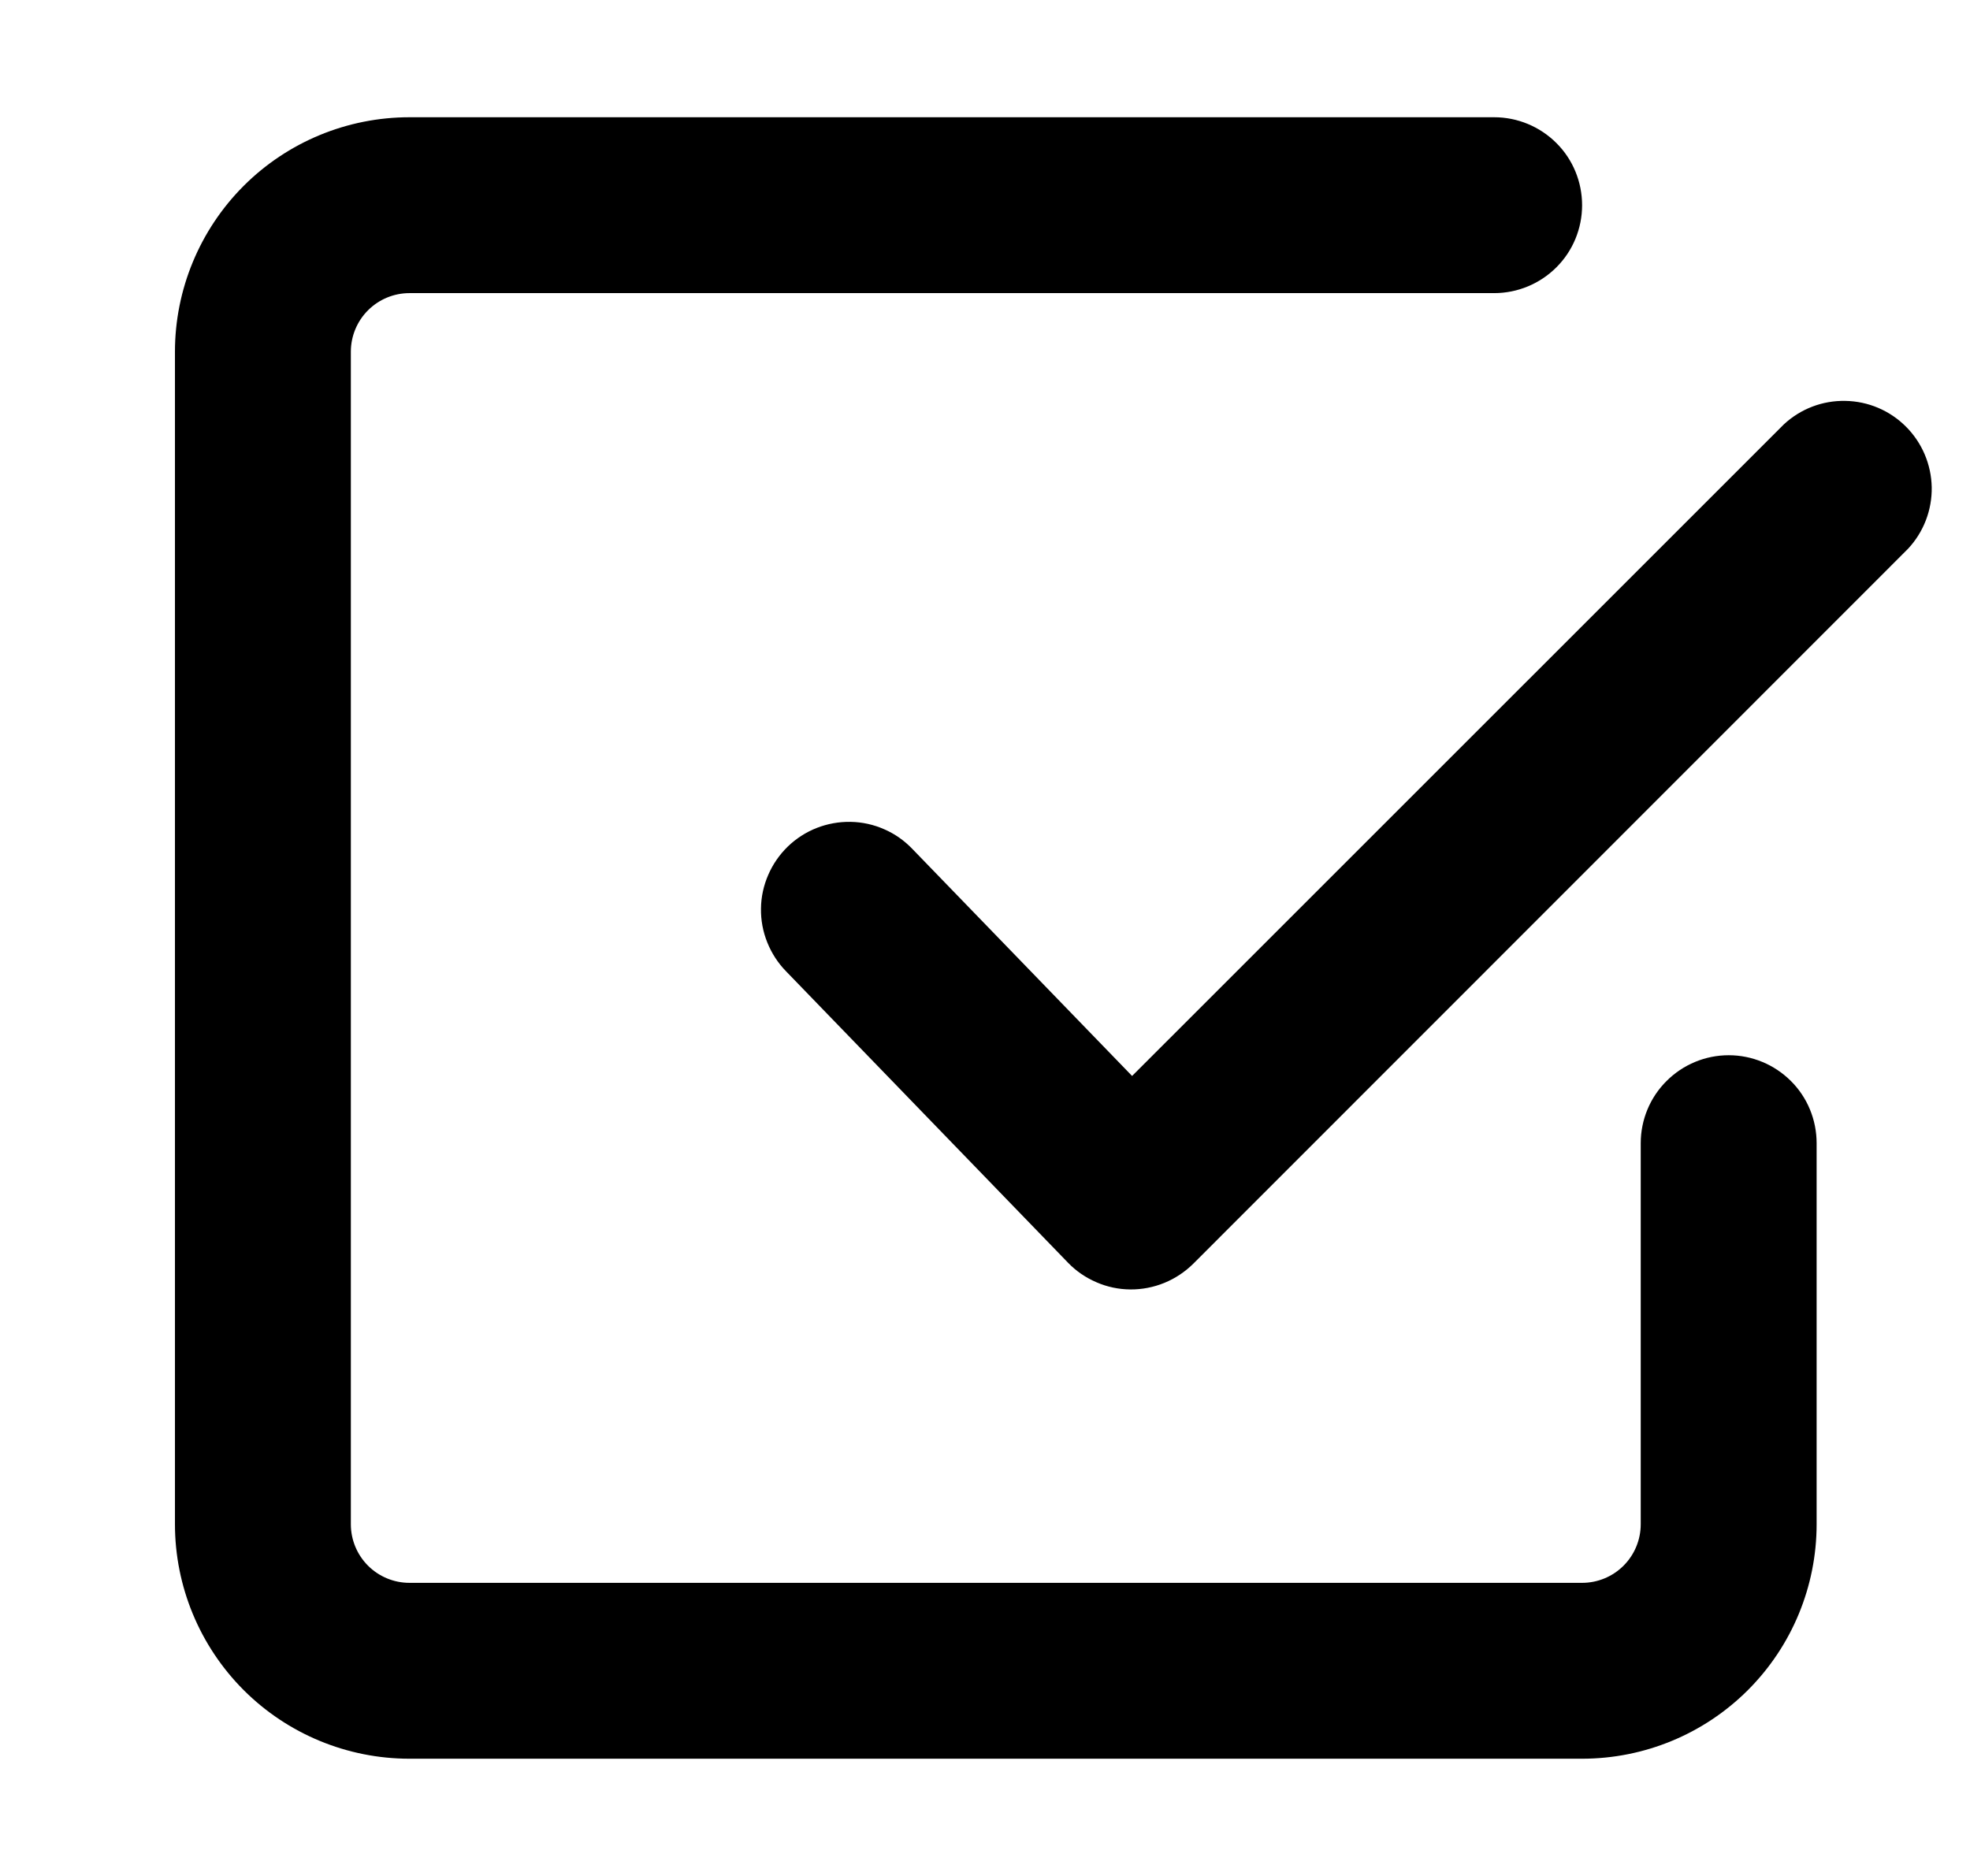 <svg width="21" height="20" viewBox="0 0 21 20" fill="none" xmlns="http://www.w3.org/2000/svg">
<g clip-path="url(#clip0_260_16205)">
<path fill-rule="evenodd" clip-rule="evenodd" d="M4.365 16.875C4.199 16.875 4.04 16.809 3.923 16.692C3.806 16.575 3.74 16.416 3.74 16.25V3.75C3.74 3.584 3.806 3.425 3.923 3.308C4.04 3.191 4.199 3.125 4.365 3.125H15.928C16.176 3.125 16.415 3.026 16.591 2.85C16.767 2.675 16.865 2.436 16.865 2.188C16.865 1.939 16.767 1.7 16.591 1.525C16.415 1.349 16.176 1.25 15.928 1.25H4.365C3.702 1.25 3.066 1.513 2.597 1.982C2.129 2.451 1.865 3.087 1.865 3.75V16.25C1.865 16.913 2.129 17.549 2.597 18.018C3.066 18.487 3.702 18.75 4.365 18.75H16.865C17.528 18.75 18.164 18.487 18.633 18.018C19.102 17.549 19.365 16.913 19.365 16.25V12.188C19.365 11.939 19.267 11.7 19.091 11.525C18.915 11.349 18.676 11.25 18.428 11.25C18.179 11.25 17.941 11.349 17.765 11.525C17.589 11.7 17.49 11.939 17.49 12.188V16.25C17.49 16.416 17.424 16.575 17.307 16.692C17.19 16.809 17.031 16.875 16.865 16.875H4.365ZM20.34 5.85C20.506 5.672 20.596 5.437 20.592 5.194C20.587 4.951 20.489 4.72 20.317 4.548C20.145 4.376 19.914 4.278 19.671 4.274C19.428 4.269 19.193 4.359 19.015 4.525L12.068 11.471L9.726 9.051C9.641 8.962 9.539 8.89 9.426 8.841C9.313 8.791 9.191 8.764 9.067 8.762C8.944 8.76 8.821 8.782 8.706 8.827C8.591 8.872 8.486 8.94 8.397 9.026C8.309 9.112 8.238 9.214 8.189 9.328C8.14 9.441 8.113 9.563 8.112 9.687C8.11 9.81 8.133 9.933 8.179 10.047C8.225 10.162 8.293 10.267 8.379 10.355L11.383 13.46C11.469 13.55 11.573 13.621 11.687 13.67C11.801 13.72 11.924 13.746 12.049 13.747C12.173 13.748 12.297 13.724 12.412 13.677C12.527 13.63 12.632 13.56 12.72 13.473L20.34 5.85Z" fill="currentColor"/>
</g>
<defs>
<clipPath id="clip0_260_16205">
<rect width="20" height="20" fill="white" transform="translate(0.615)"/>
</clipPath>
</defs>
</svg>
